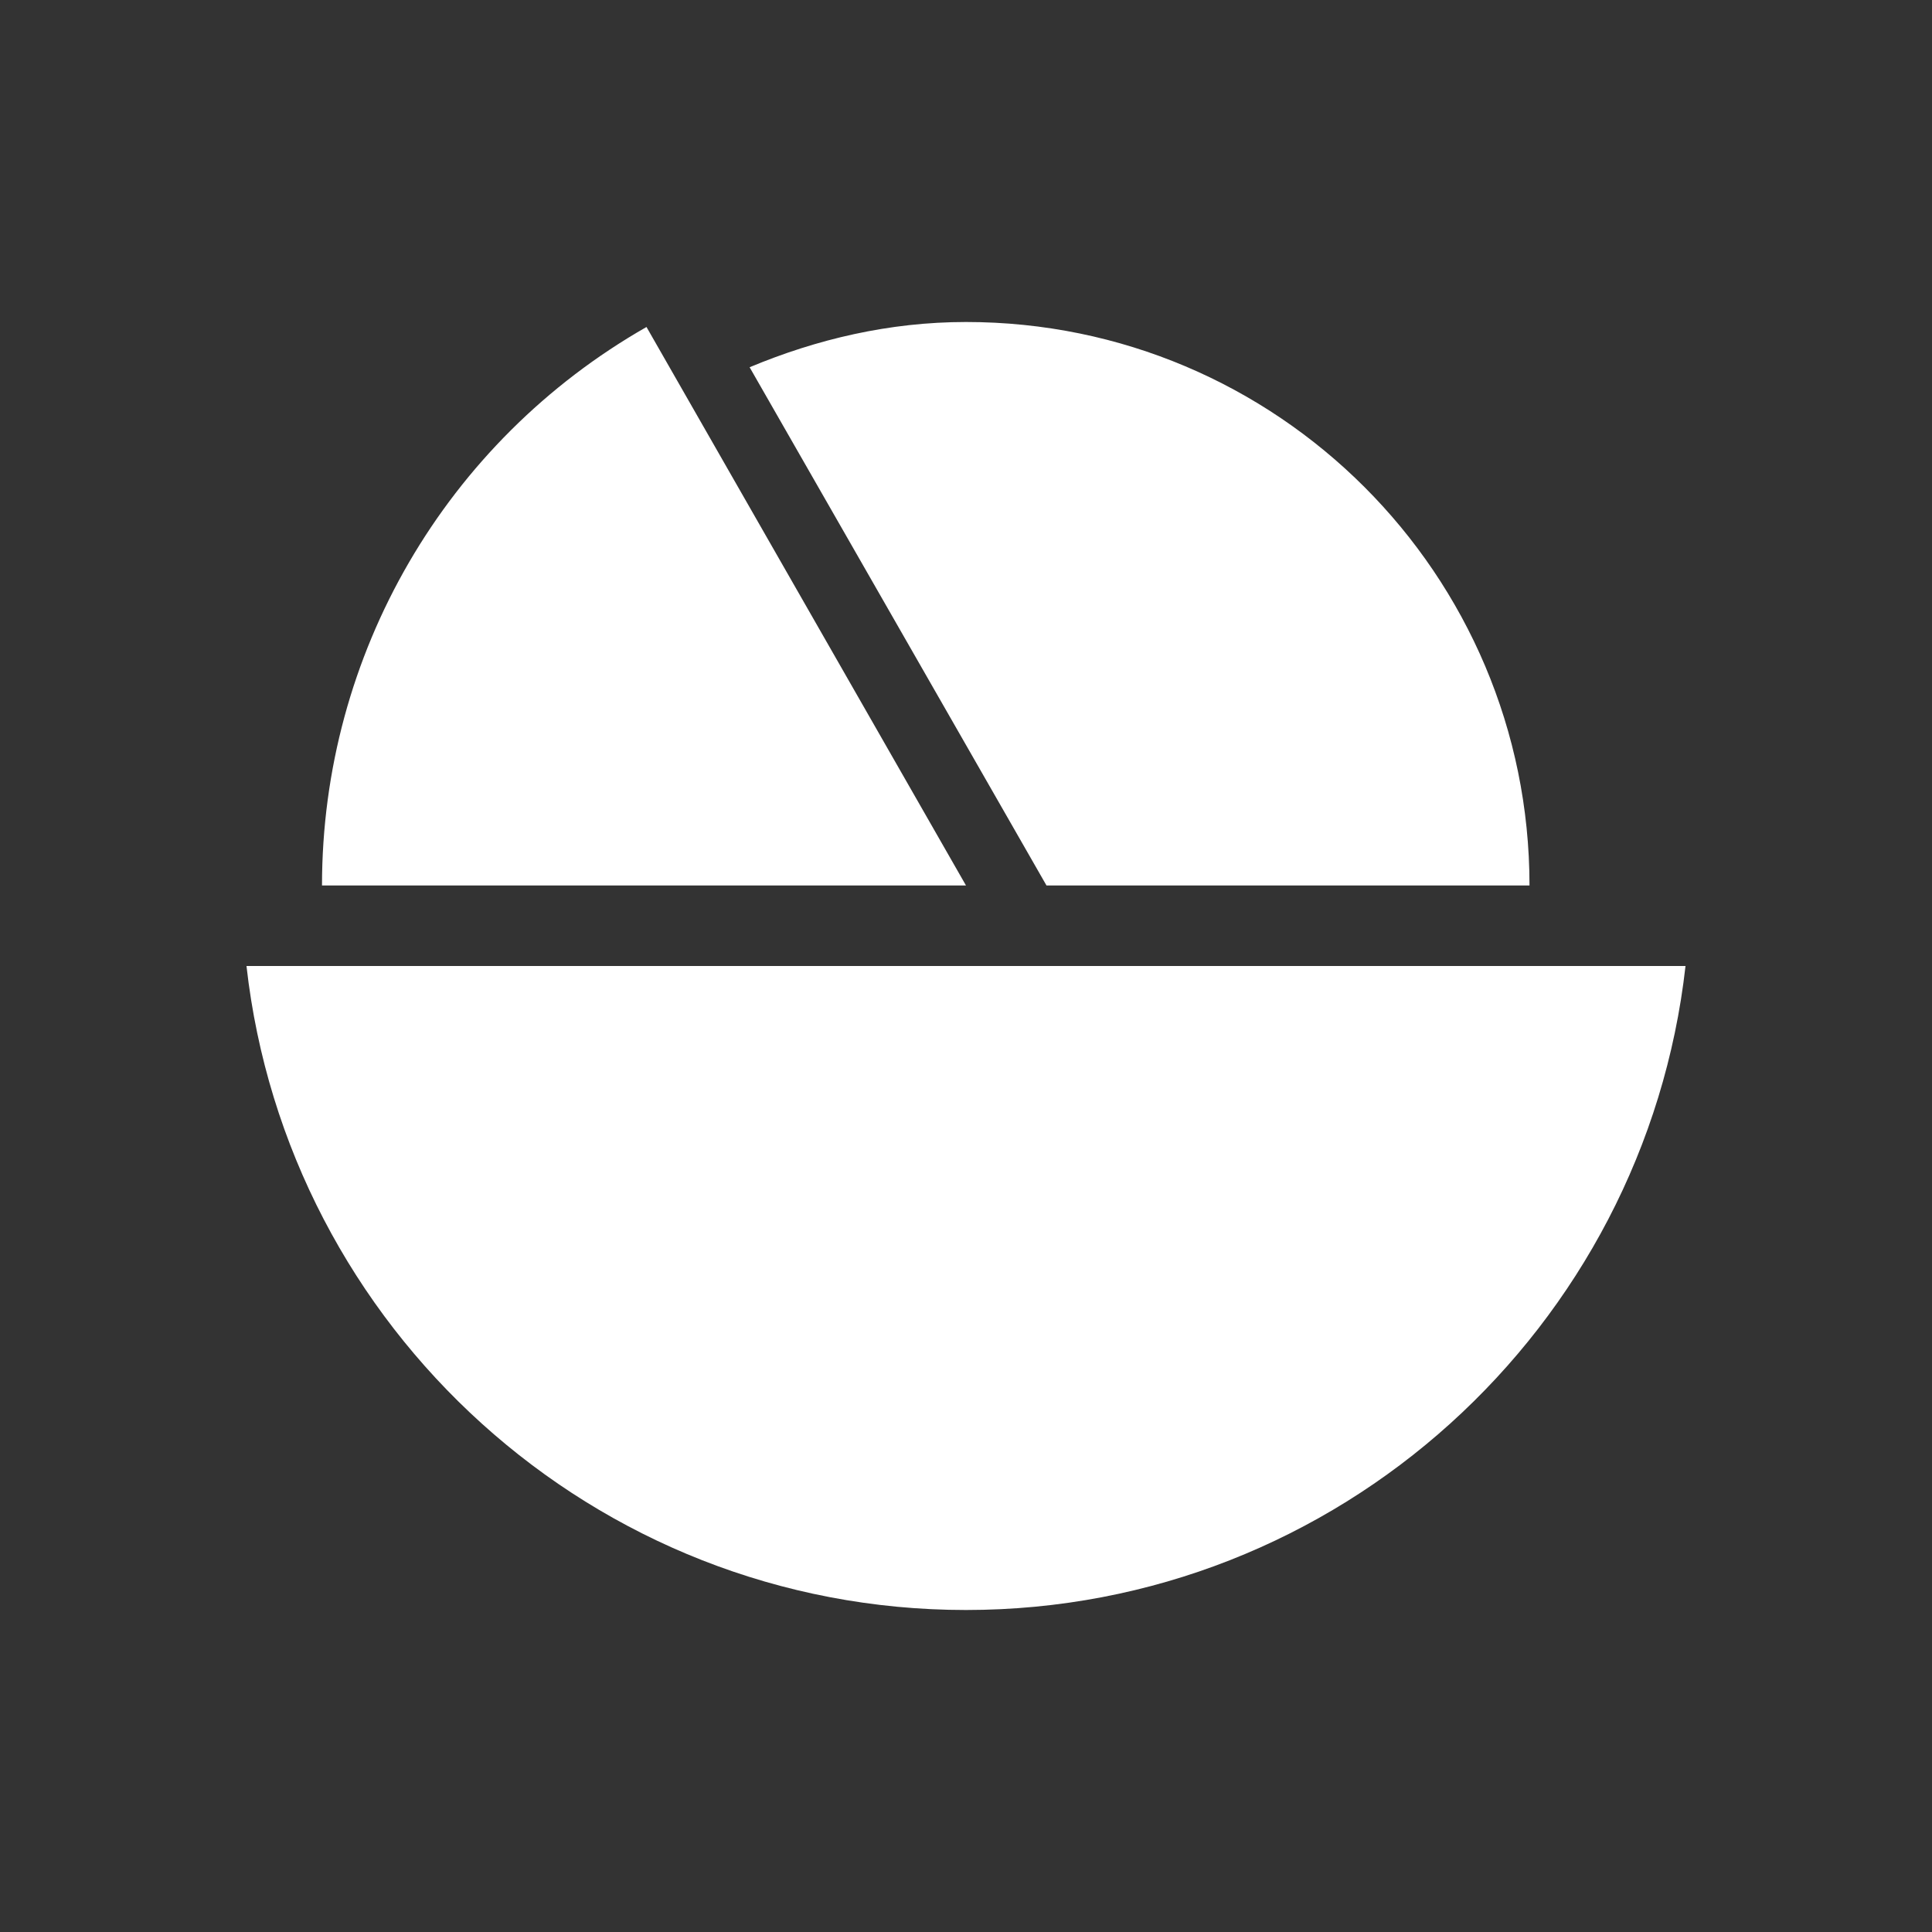 <?xml version="1.0" encoding="UTF-8" standalone="no"?>
<!-- Created with Inkscape (http://www.inkscape.org/) -->

<svg
   xmlns:dc="http://purl.org/dc/elements/1.1/"
   xmlns:cc="http://creativecommons.org/ns#"
   xmlns:rdf="http://www.w3.org/1999/02/22-rdf-syntax-ns#"
   xmlns:svg="http://www.w3.org/2000/svg"
   xmlns="http://www.w3.org/2000/svg"
   xmlns:sodipodi="http://sodipodi.sourceforge.net/DTD/sodipodi-0.dtd"
   xmlns:inkscape="http://www.inkscape.org/namespaces/inkscape"
   width="24"
   height="24"
   id="svg3314"
   version="1.1"
   inkscape:version="0.48.4 r9939"
   sodipodi:docname="akonadi.svg">
  <rect width="100%" height="100%" fill="#333333" stroke="none"/>
  <title
     id="title3041">Tilain</title>
  <defs
     id="defs3316" />
  <sodipodi:namedview
     id="base"
     pagecolor="#b2b2b2"
     bordercolor="#FFFFFF"
     borderopacity="1"
     inkscape:pageopacity="1"
     inkscape:pageshadow="2"
     inkscape:zoom="29.219133"
     inkscape:cx="4.140589"
     inkscape:cy="11.505518"
     inkscape:current-layer="svg3314"
     showgrid="true"
     inkscape:grid-bbox="true"
     inkscape:document-units="px"
     borderlayer="true"
     inkscape:window-width="1920"
     inkscape:window-height="1030"
     inkscape:window-x="0"
     inkscape:window-y="23"
     inkscape:window-maximized="1"
     showguides="true"
     inkscape:guide-bbox="true">
    <inkscape:grid
       type="xygrid"
       id="grid3045"
       empspacing="5"
       visible="true"
       enabled="true"
       snapvisiblegridlinesonly="true" />
    <sodipodi:guide
       orientation="-1.8369095e-16,-1"
       position="24,20"
       id="guide3086" />
    <sodipodi:guide
       orientation="0,1"
       position="24,4"
       id="guide3088" />
    <sodipodi:guide
       orientation="0,1"
       position="0,12"
       id="guide4128" />
  </sodipodi:namedview>
  <g
     inkscape:groupmode="layer"
     id="layer2"
     inkscape:label="Ebene#1">
    <g
       id="akonadi">
      <rect
         y="-24"
         x="0"
         height="24"
         width="24"
         id="rect3023"
         style="opacity:0;fill:#FFFFFF;fill-opacity:1;stroke:none"
         transform="matrix(0,1,-1,0,0,0)" />
      <path
         style="fill:#FFFFFF;fill-opacity:0;stroke:none"
         d="M 8.344 2.781 C 5.197 4.183 3 7.332 3 11 L 2 11 C 2 16.523 6.477 21 12 21 C 17.523 21 22 16.523 22 11 L 21 11 L 20 11 C 20 6.582 16.418 3 12 3 C 10.872 3 9.816 3.234 8.844 3.656 L 8.344 2.781 z M 12 4 C 15.866 4 19 7.134 19 11 L 13 11 L 9.312 4.562 C 10.143 4.215 11.044 4 12 4 z M 8.031 4.062 L 12 11 L 4 11 C 4 8.127 5.536 5.486 8.031 4.062 z M 3.062 12 L 20.938 12 C 20.433 16.492 16.627 20 12 20 C 7.373 20 3.567 16.492 3.062 12 z "
         id="path2998" />
      <path
         style="fill:#FFFFFF;fill-opacity:1;stroke:none"
         d="M 12 4 C 11.044 4 10.143 4.215 9.312 4.562 L 13 11 L 19 11 C 19 7.134 15.866 4 12 4 z M 8.031 4.062 C 5.536 5.486 4 8.127 4 11 L 12 11 L 8.031 4.062 z M 3.062 12 C 3.567 16.492 7.373 20 12 20 C 16.627 20 20.433 16.492 20.938 12 L 3.062 12 z "
         id="path3790" />
    </g>
  </g>
</svg>
